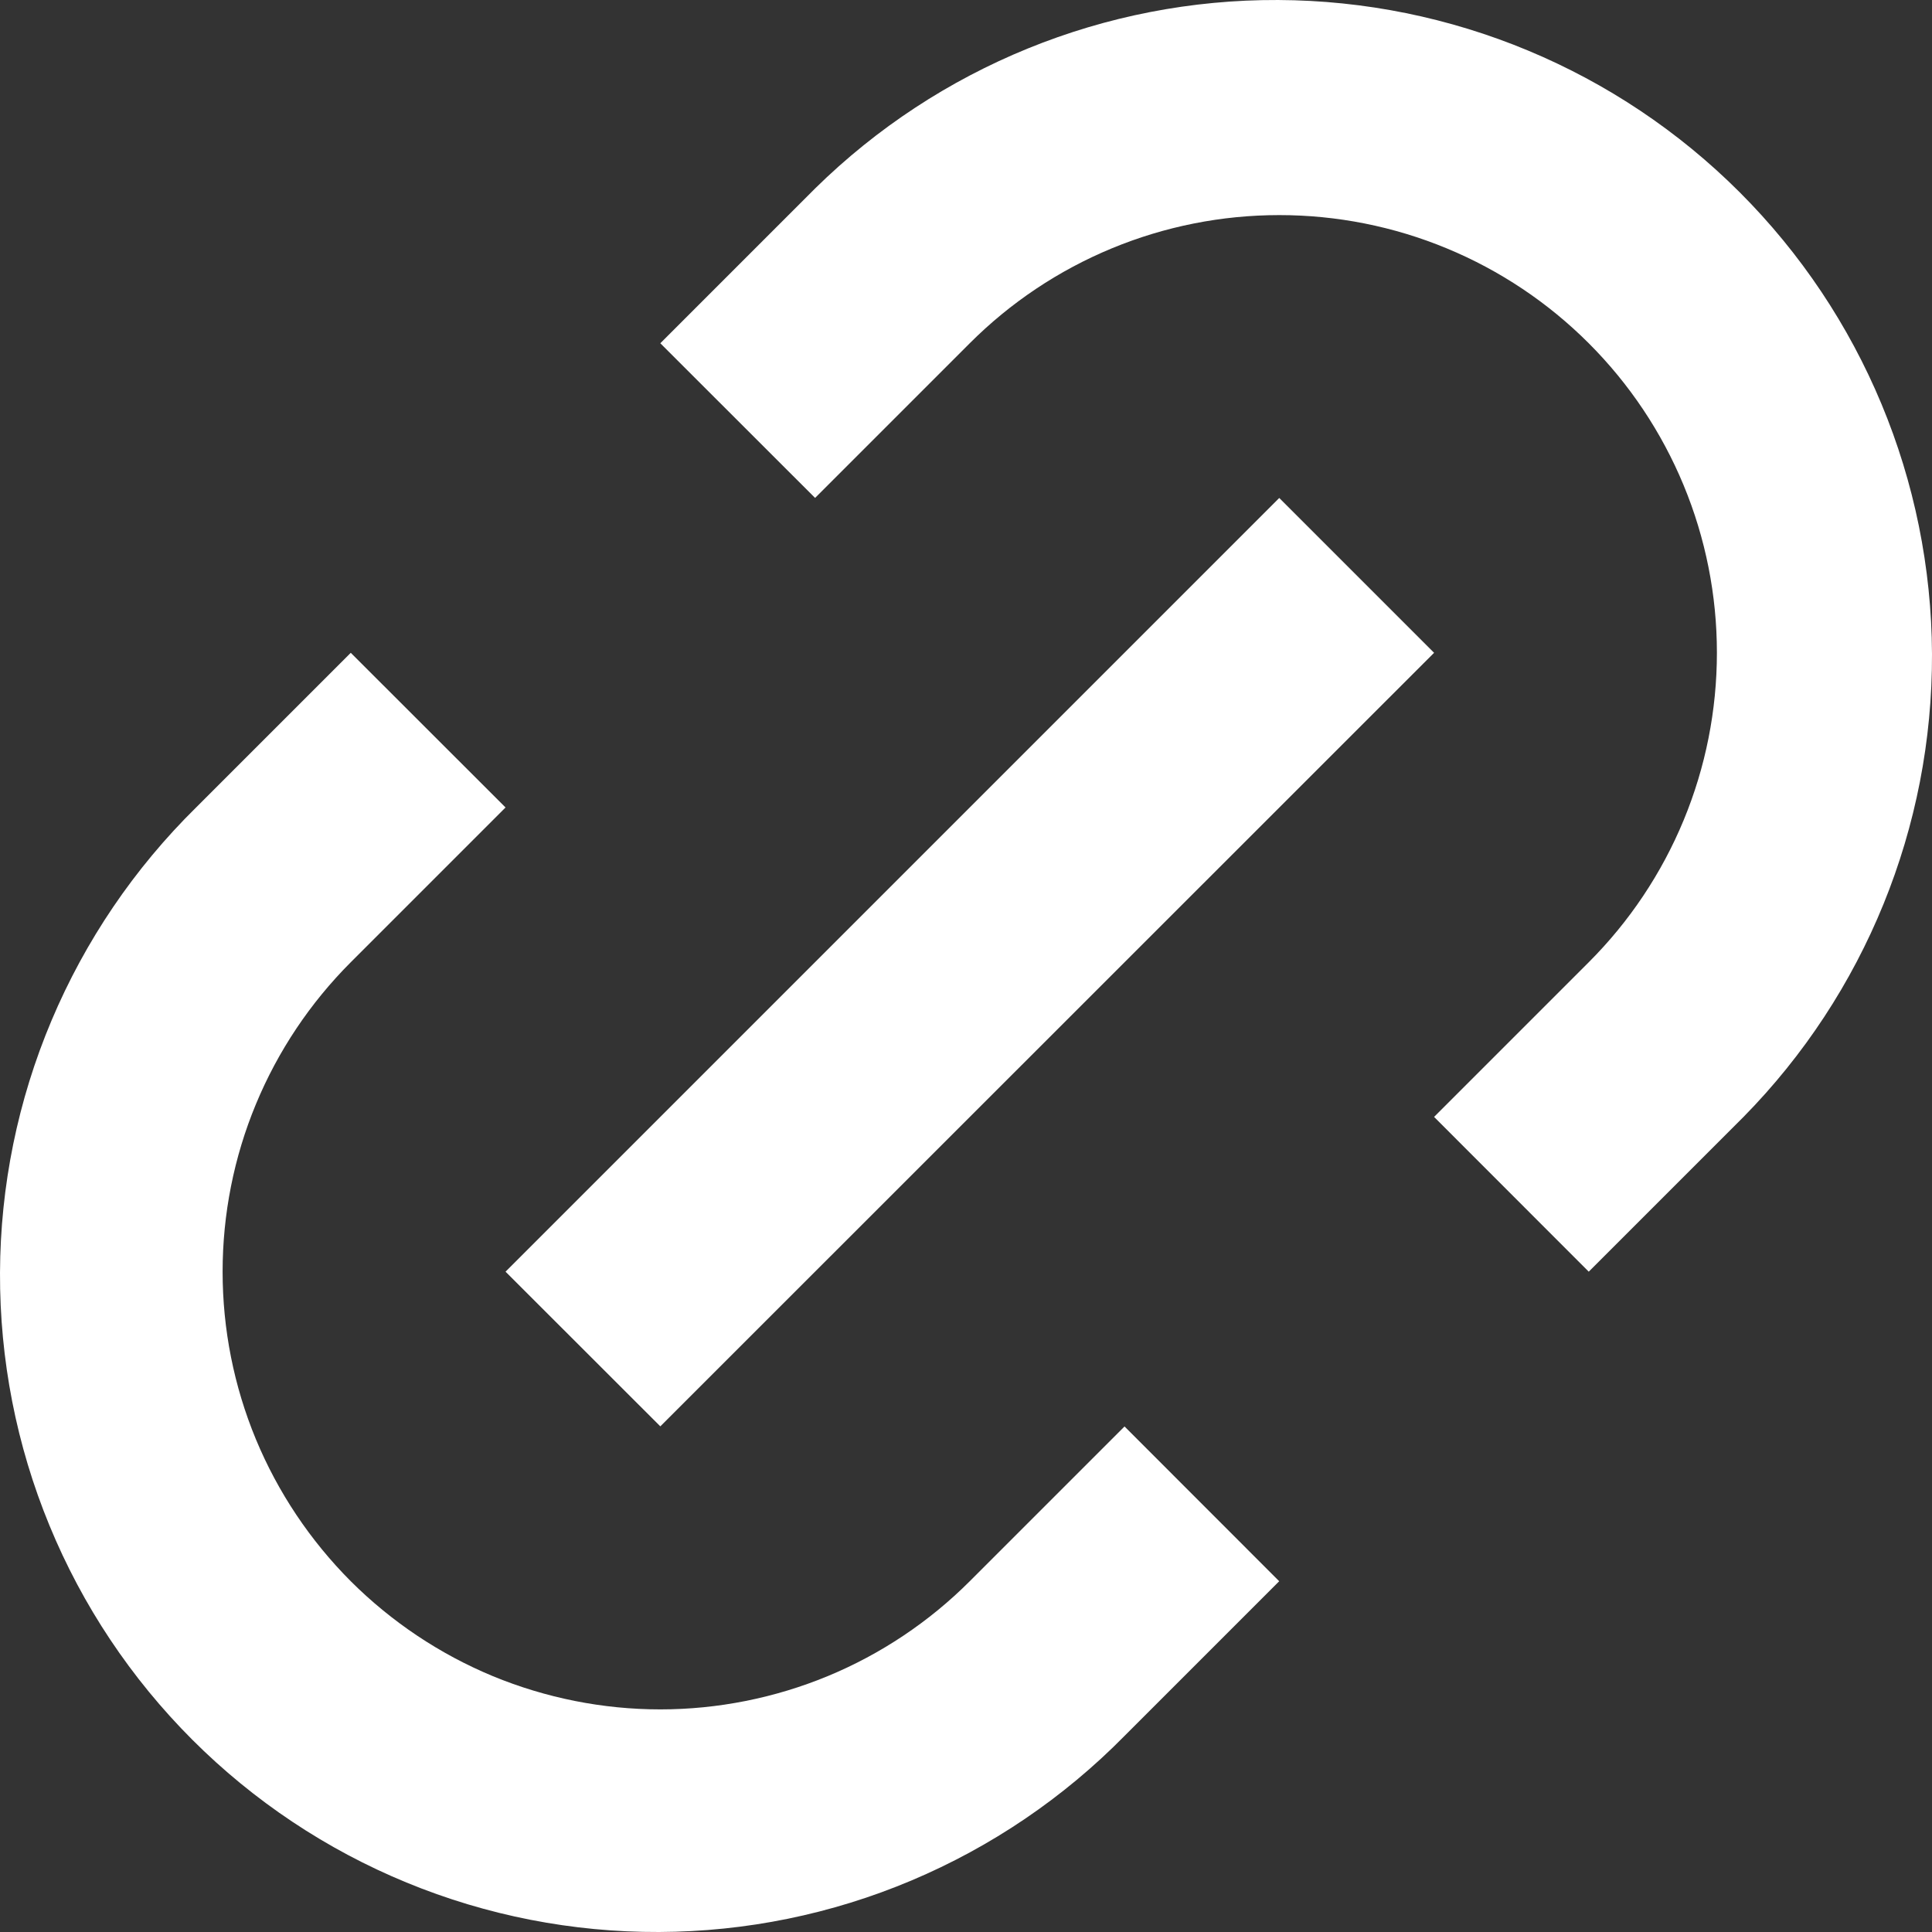 <svg width="18" height="18" viewBox="0 0 18 18" fill="none" xmlns="http://www.w3.org/2000/svg">
<rect x="0" y="0" width="18" height="18" fill="#333333" stroke="none"/>
<path d="M14.802 11.848L13.361 10.406L14.802 8.965C15.181 8.586 15.481 8.137 15.686 7.642C15.891 7.147 15.996 6.617 15.996 6.081C15.996 5.546 15.891 5.016 15.686 4.521C15.481 4.026 15.181 3.577 14.802 3.198C14.423 2.819 13.974 2.519 13.479 2.314C12.984 2.109 12.454 2.004 11.919 2.004C11.383 2.004 10.853 2.109 10.358 2.314C9.863 2.519 9.414 2.819 9.035 3.198L7.594 4.639L6.152 3.198L7.594 1.756C8.744 0.625 10.295 -0.007 11.908 5.07767e-05C13.522 0.007 15.068 0.651 16.209 1.792C17.349 2.932 17.993 4.478 18 6.092C18.006 7.705 17.375 9.256 16.244 10.406L14.802 11.848ZM11.918 14.732L10.477 16.173C9.91 16.749 9.236 17.206 8.492 17.52C7.748 17.834 6.949 17.997 6.141 18C5.334 18.003 4.534 17.847 3.787 17.539C3.041 17.232 2.362 16.779 1.792 16.209C1.221 15.638 0.768 14.959 0.461 14.213C0.153 13.466 -0.003 12.666 5.07114e-05 11.858C0.003 11.051 0.166 10.252 0.48 9.508C0.794 8.764 1.251 8.09 1.827 7.523L3.268 6.082L4.71 7.523L3.268 8.965C2.89 9.343 2.589 9.793 2.384 10.288C2.179 10.782 2.074 11.313 2.074 11.848C2.074 12.384 2.179 12.914 2.384 13.409C2.589 13.903 2.89 14.353 3.268 14.732C3.647 15.11 4.097 15.411 4.591 15.616C5.086 15.82 5.616 15.926 6.152 15.926C6.687 15.926 7.218 15.82 7.712 15.616C8.207 15.411 8.657 15.11 9.035 14.732L10.477 13.29L11.918 14.732ZM11.918 4.639L13.361 6.082L6.152 13.289L4.71 11.848L11.918 4.64V4.639Z" fill="white"/>
</svg>

